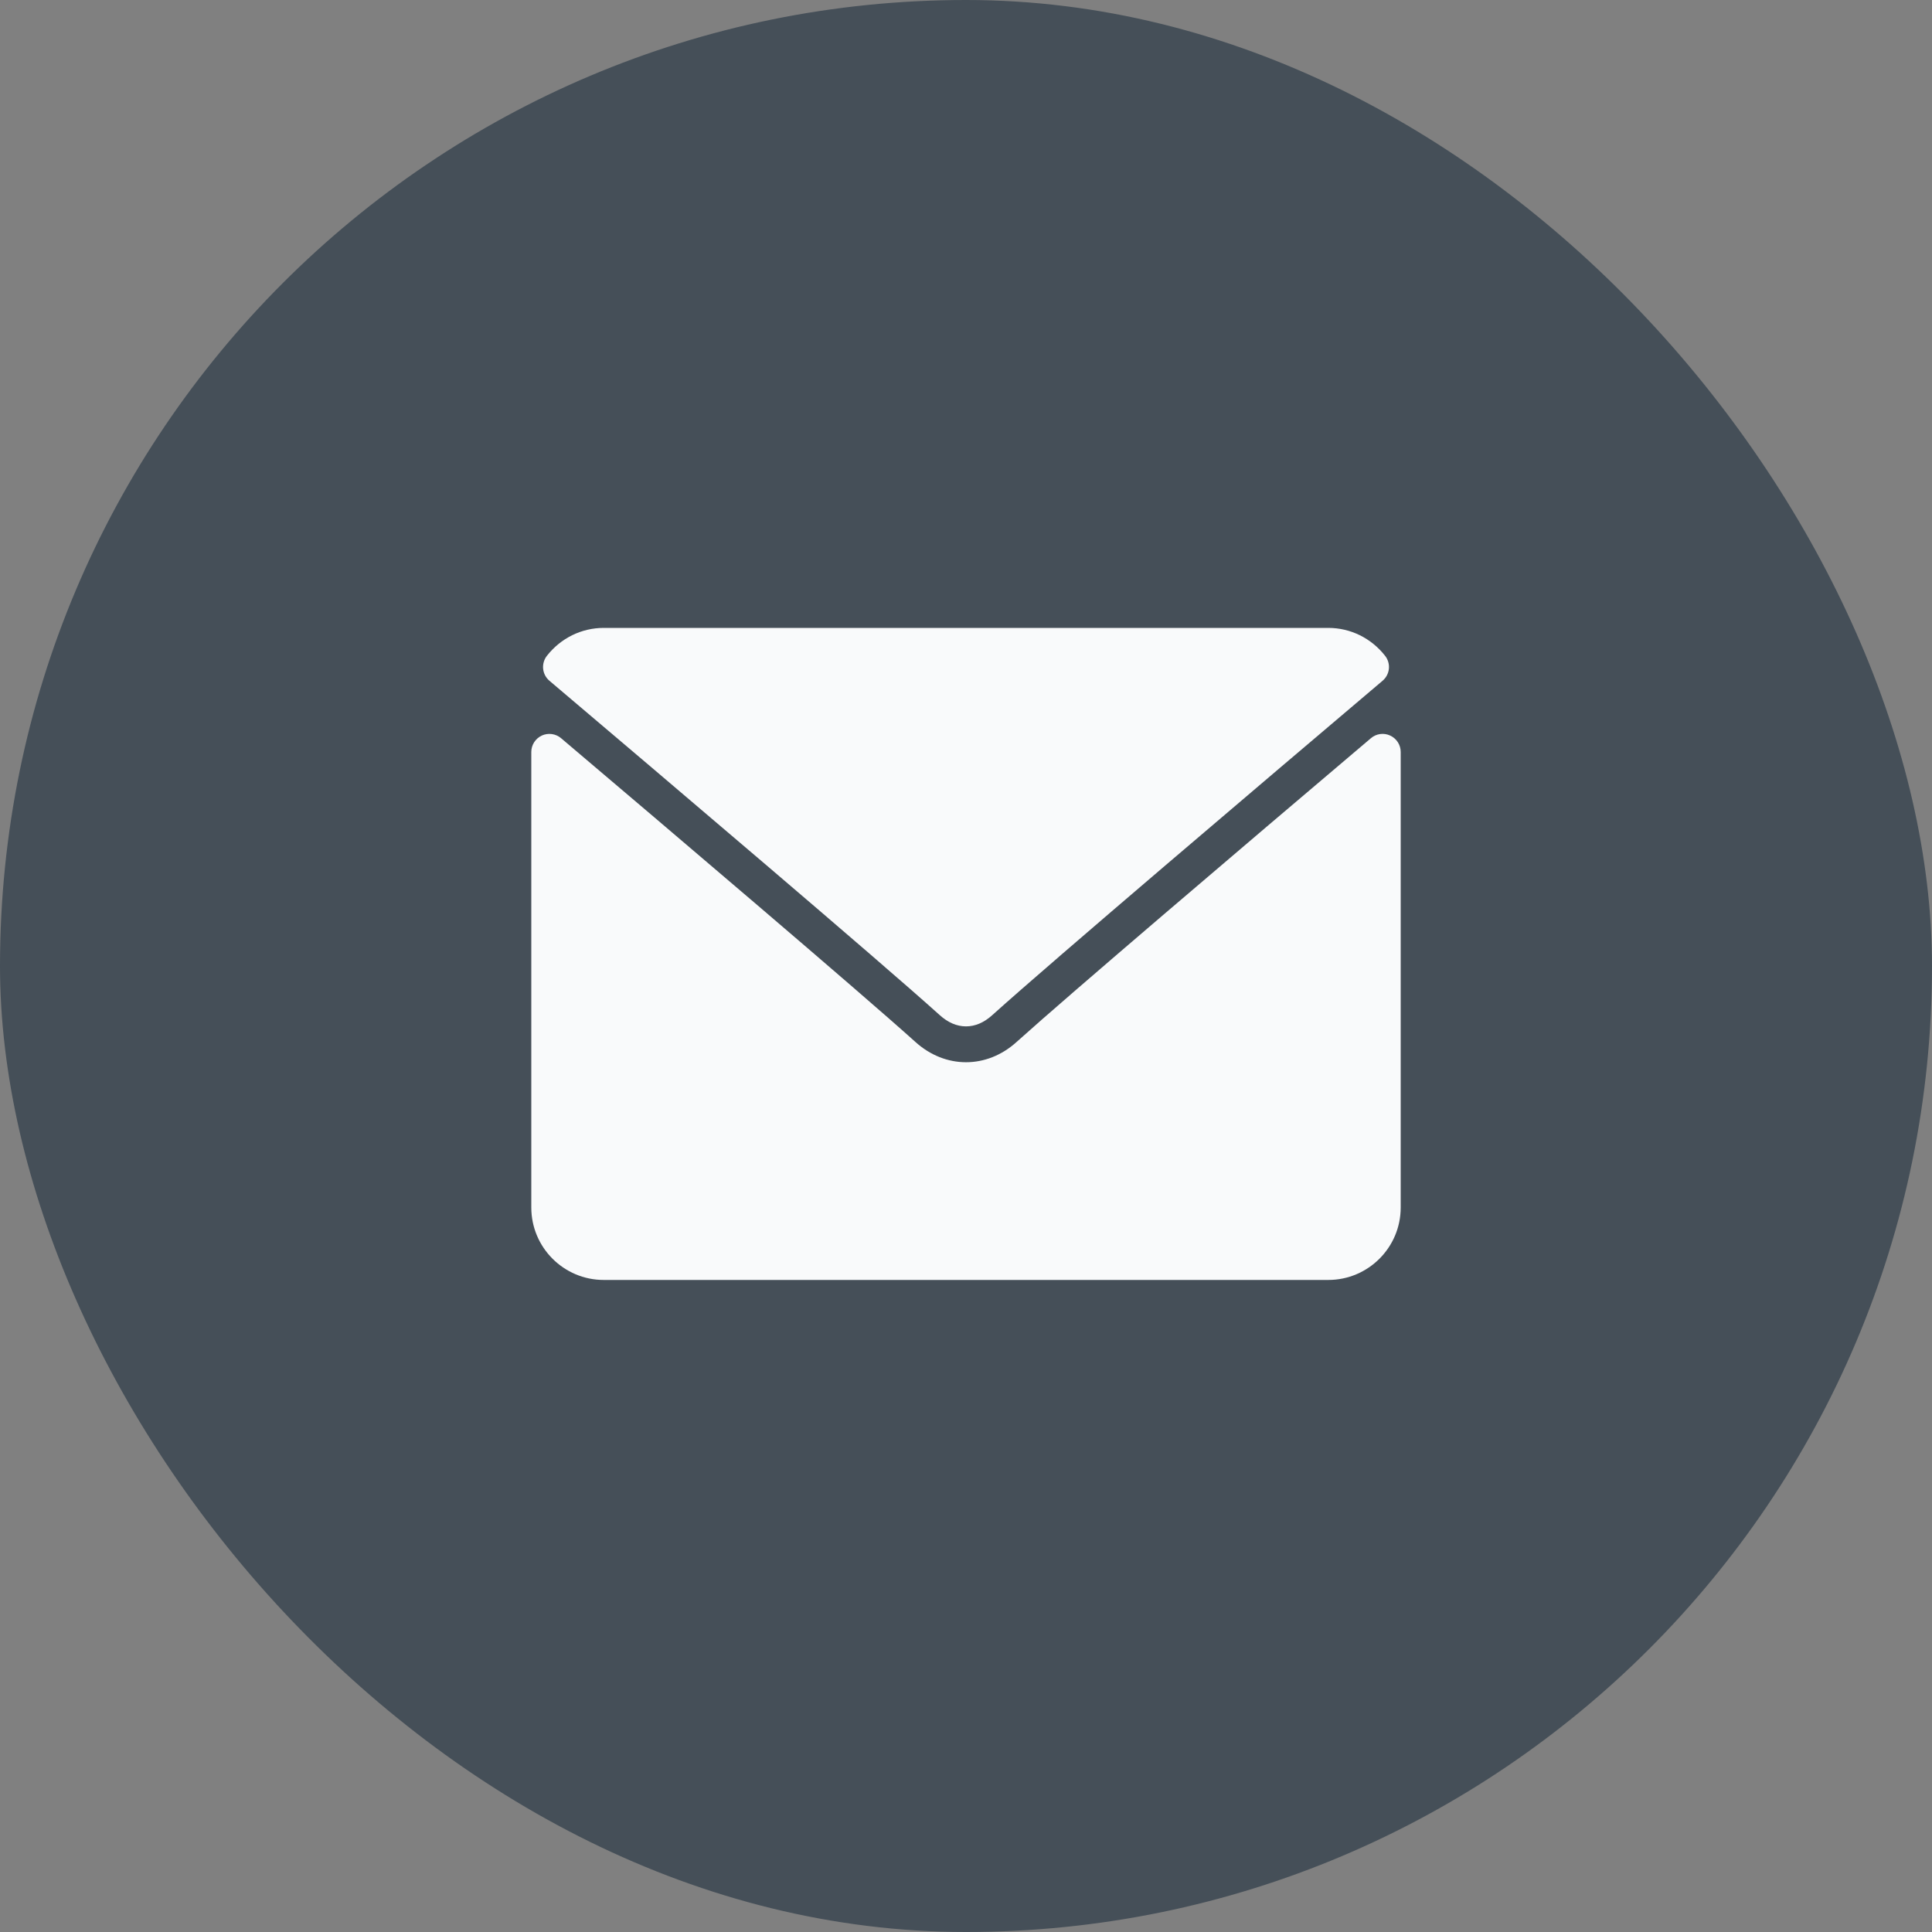 <svg width="40" height="40" viewBox="0 0 40 40" fill="none" xmlns="http://www.w3.org/2000/svg">
<rect x="0" y="0" width="40" height="40" fill="#808080" stroke="none"/>
<rect width="40" height="40" rx="20" fill="#454F58"/>
<path d="M11.376 14.095C13.846 16.188 18.181 19.868 19.455 21.016C19.626 21.171 19.81 21.25 20 21.25C20.19 21.25 20.373 21.172 20.544 21.017C21.819 19.869 26.154 16.188 28.624 14.095C28.778 13.965 28.802 13.737 28.677 13.578C28.389 13.211 27.96 13 27.5 13H12.5C12.04 13 11.611 13.211 11.323 13.578C11.199 13.737 11.222 13.965 11.376 14.095Z" fill="#F9FAFB"/>
<path d="M28.782 15.229C28.65 15.167 28.493 15.189 28.383 15.284C25.643 17.606 22.146 20.583 21.046 21.574C20.429 22.132 19.572 22.132 18.953 21.573C17.78 20.517 13.854 17.179 11.617 15.284C11.506 15.189 11.349 15.168 11.217 15.229C11.085 15.291 11 15.423 11 15.569V25C11 25.828 11.673 26.5 12.5 26.5H27.5C28.327 26.5 29 25.828 29 25V15.569C29 15.423 28.915 15.29 28.782 15.229Z" fill="#F9FAFB"/>
</svg>
